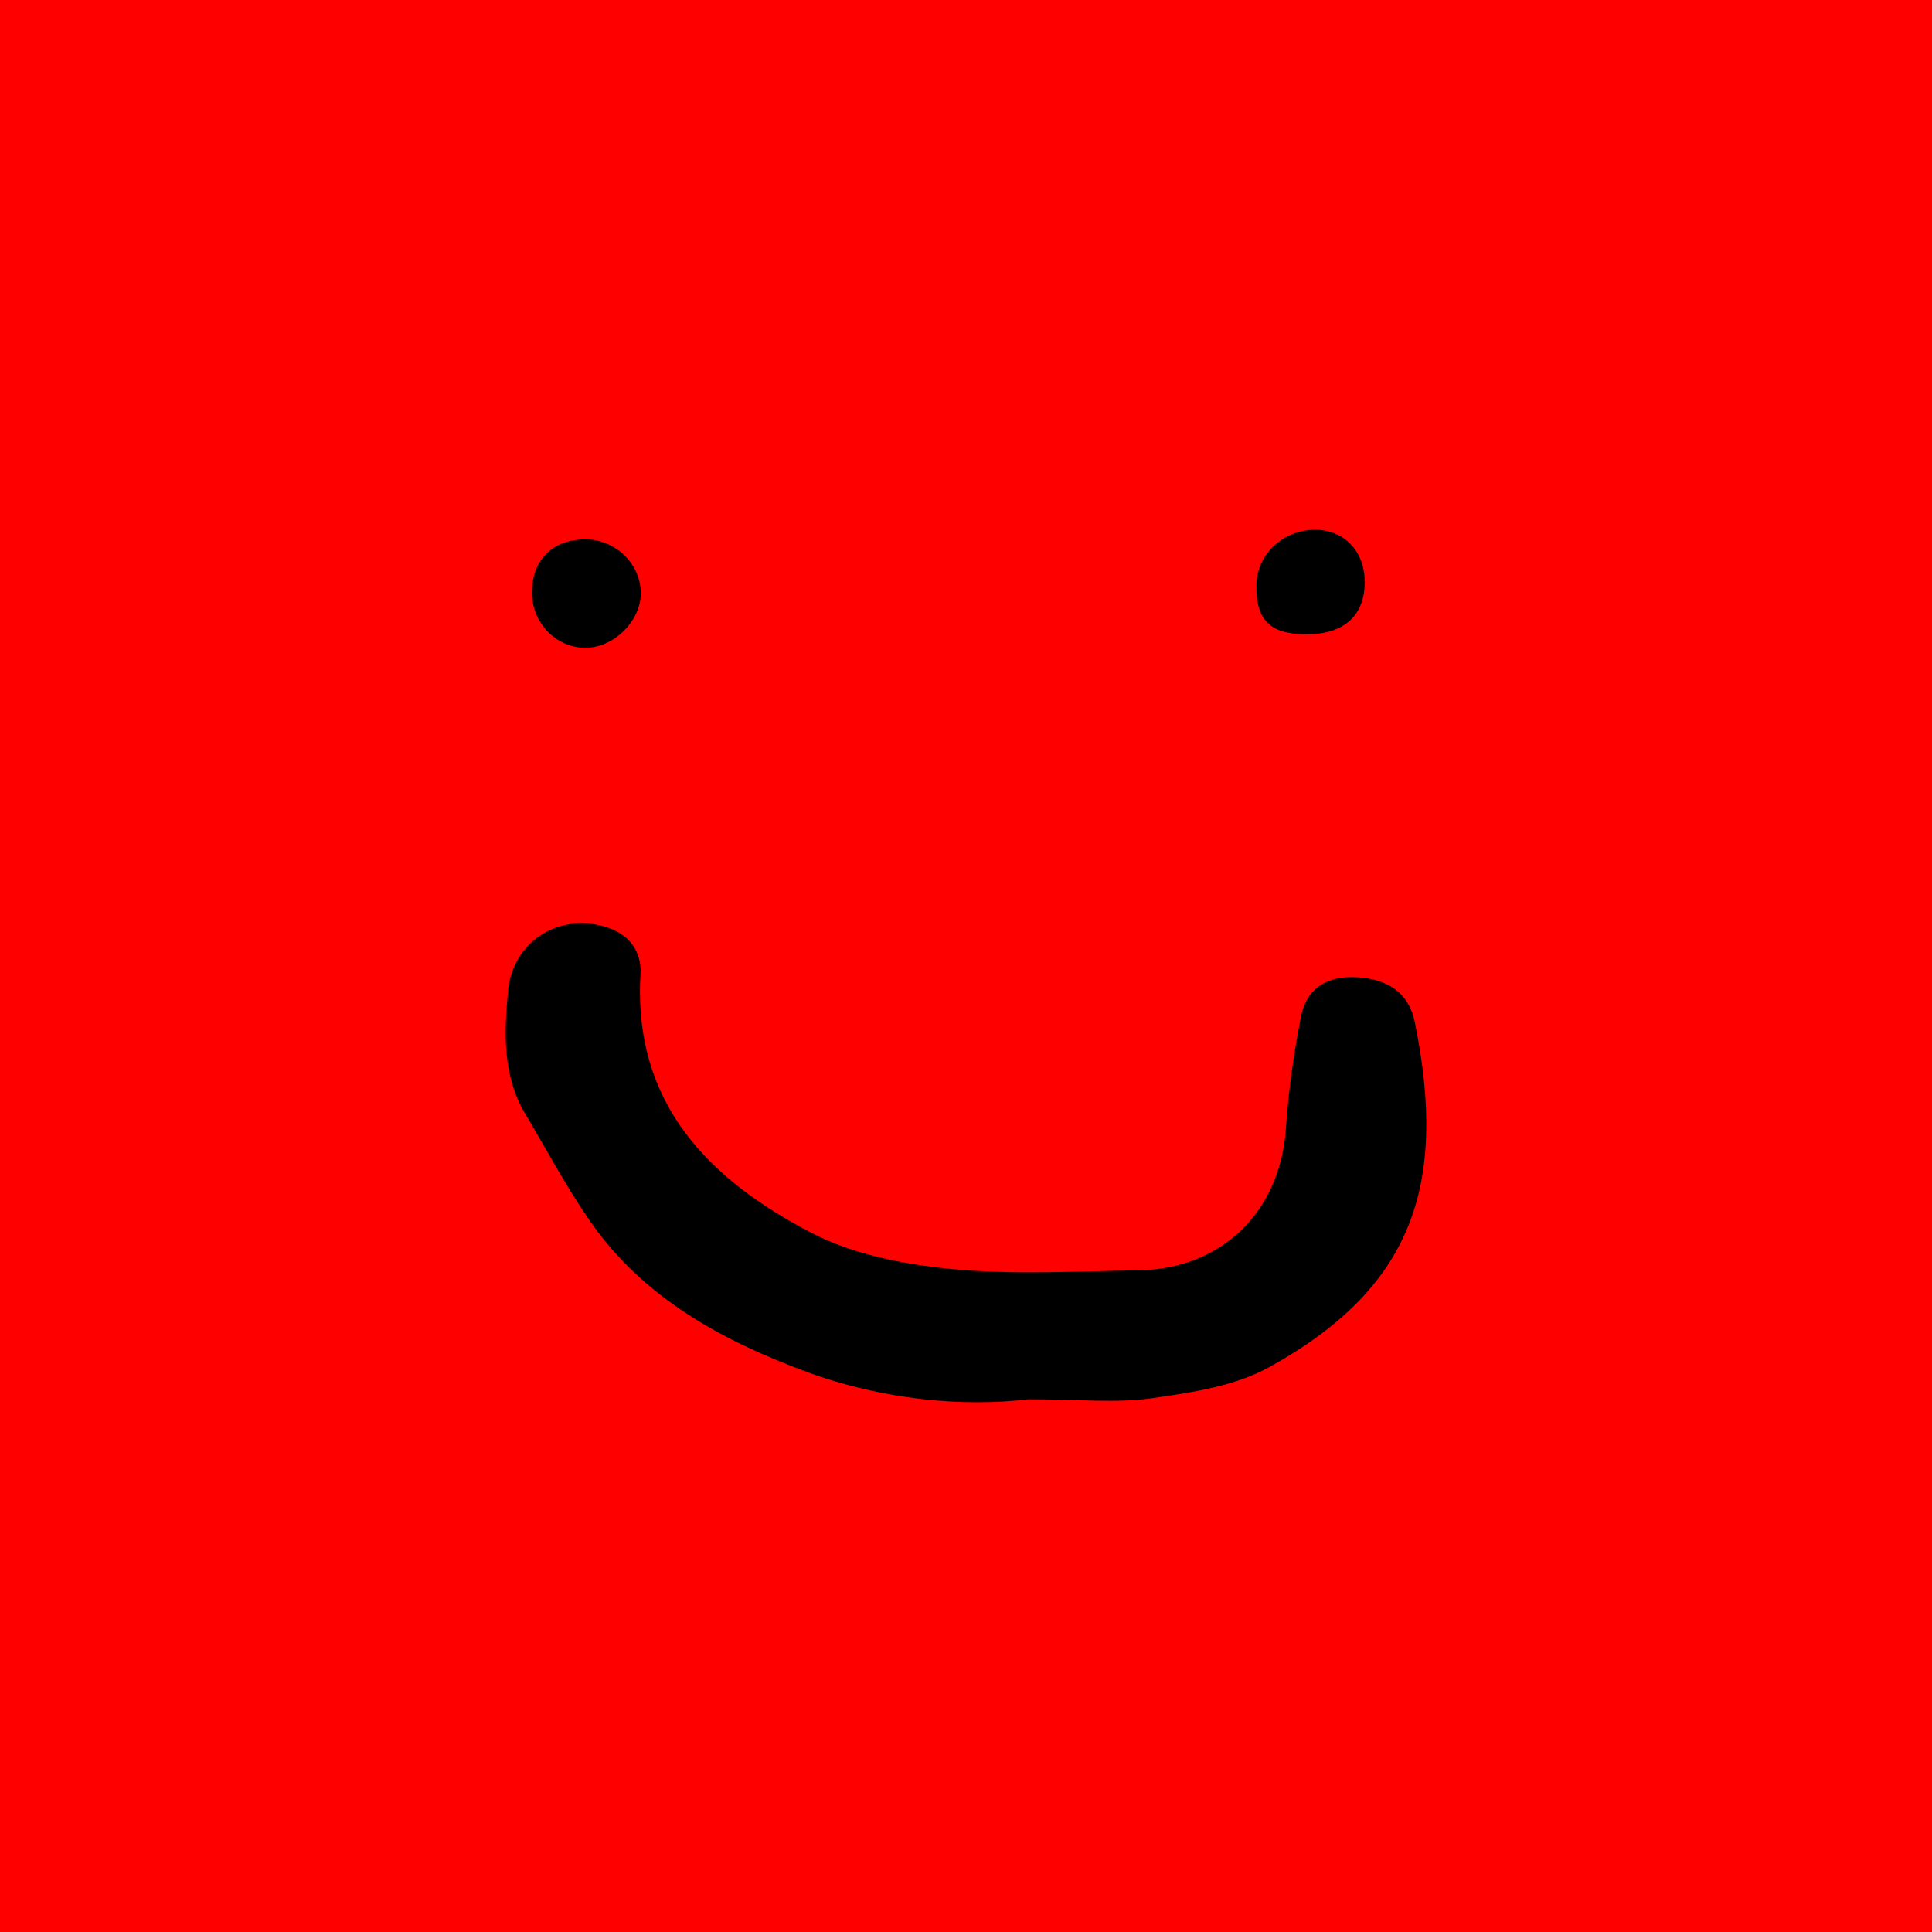 <?xml version="1.0" encoding="utf-8"?>
<!-- Generator: Adobe Illustrator 17.0.0, SVG Export Plug-In . SVG Version: 6.00 Build 0)  -->
<!DOCTYPE svg PUBLIC "-//W3C//DTD SVG 1.1//EN" "http://www.w3.org/Graphics/SVG/1.1/DTD/svg11.dtd">
<svg version="1.1" id="Layer_2" xmlns="http://www.w3.org/2000/svg" xmlns:xlink="http://www.w3.org/1999/xlink" x="0px" y="0px"
	 width="425.2px" height="425.2px" viewBox="0 0 425.2 425.2" enable-background="new 0 0 425.2 425.2" xml:space="preserve">
<rect x="0" fill="#FF0000" width="425.2" height="425.2"/>
<g>
	<g>
		<path d="M226.312,307.96c-14.406,1.719-32.098,0.117-48.657-5.99c-18.537-6.834-36.081-16.277-47.811-33.232
			c-5.211-7.532-9.538-15.678-14.235-23.564c-5.028-8.442-4.649-17.761-3.814-26.961c0.987-10.876,10.872-17.302,21.355-14.256
			c5.153,1.497,8.111,5.26,7.808,10.527c-1.632,28.383,15.051,45.104,37.624,56.844c9.204,4.786,20.327,6.935,30.803,7.955
			c13.614,1.325,27.455,0.49,41.194,0.292c18.371-0.264,31.183-12.981,32.424-31.216c0.562-8.265,1.704-16.544,3.325-24.669
			c1.267-6.354,5.947-9.02,12.464-8.606c6.55,0.416,11.265,3.354,12.591,9.891c7.313,36.069-0.643,58.571-32.098,75.935
			c-7.579,4.184-17.02,5.57-25.807,6.818C245.691,308.834,237.623,307.96,226.312,307.96z"/>
		<path d="M117.071,130.457c-0.02-7.131,4.325-11.592,11.458-11.76c6.729-0.16,12.47,5.272,12.498,11.824
			c0.026,6.23-6.116,12.191-12.416,12.046C122.235,142.42,117.089,137.02,117.071,130.457z"/>
		<path d="M287.376,139.598c-7.938-0.062-11.025-3.176-10.858-10.952c0.146-6.789,6.018-12.176,13.138-12.053
			c6.236,0.108,10.642,4.77,10.696,11.315C300.416,135.479,295.771,139.663,287.376,139.598z"/>
	</g>
</g>
</svg>
